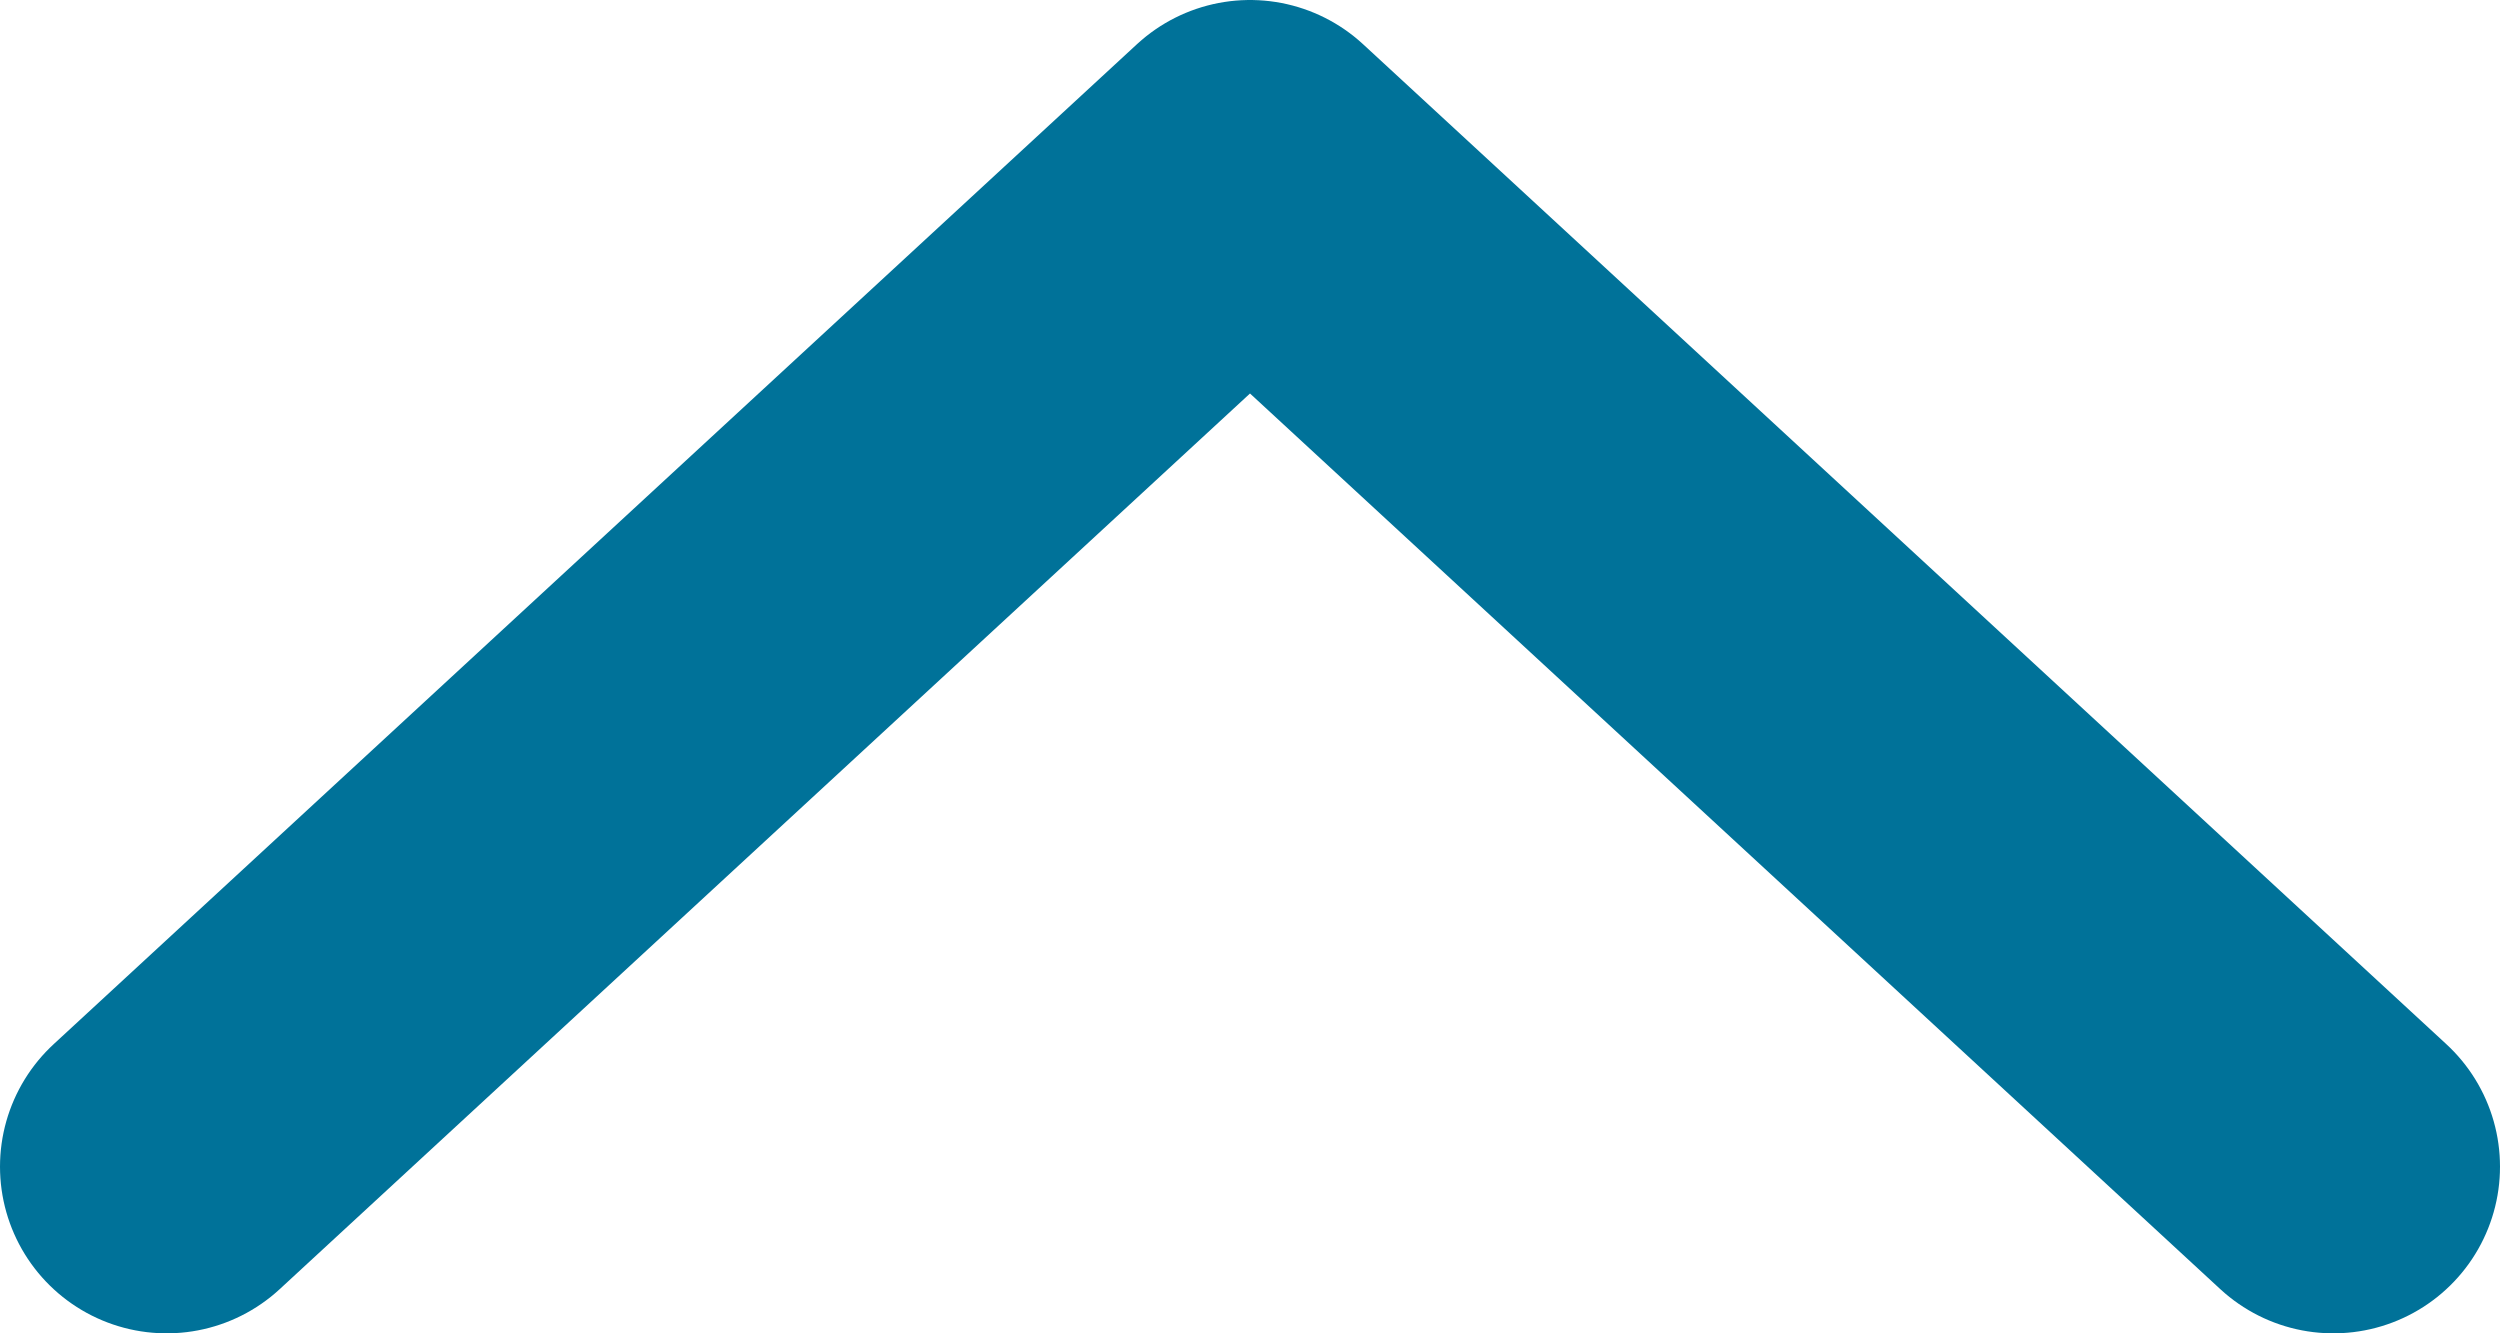 <?xml version="1.0" encoding="UTF-8"?>
<svg width="15px" height="8px" viewBox="0 0 15 8" version="1.1" xmlns="http://www.w3.org/2000/svg" xmlns:xlink="http://www.w3.org/1999/xlink">
    <!-- Generator: Sketch 49.2 (51160) - http://www.bohemiancoding.com/sketch -->
    <title>ICON - Arrow - Blue Copy 4</title>
    <desc>Created with Sketch.</desc>
    <defs></defs>
    <g id="Desktop" stroke="none" stroke-width="1" fill="none" fill-rule="evenodd" stroke-linecap="round" stroke-linejoin="round">
        <g id="POPUP---Star-rating" transform="translate(-583, -17)" stroke="#007299" stroke-width="2">
            <g id="ICON---Arrow---Blue-Copy-2" transform="translate(590.5, 21) scale(1, -1) translate(-590.5, -21) translate(584, 18)">
                <polyline id="Shape-Copy-4" transform="translate(6.5, 3) scale(1, -1) translate(-6.5, -3) " points="13 6 6.5 0 0 6"></polyline>
            </g>
        </g>
    </g>
</svg>